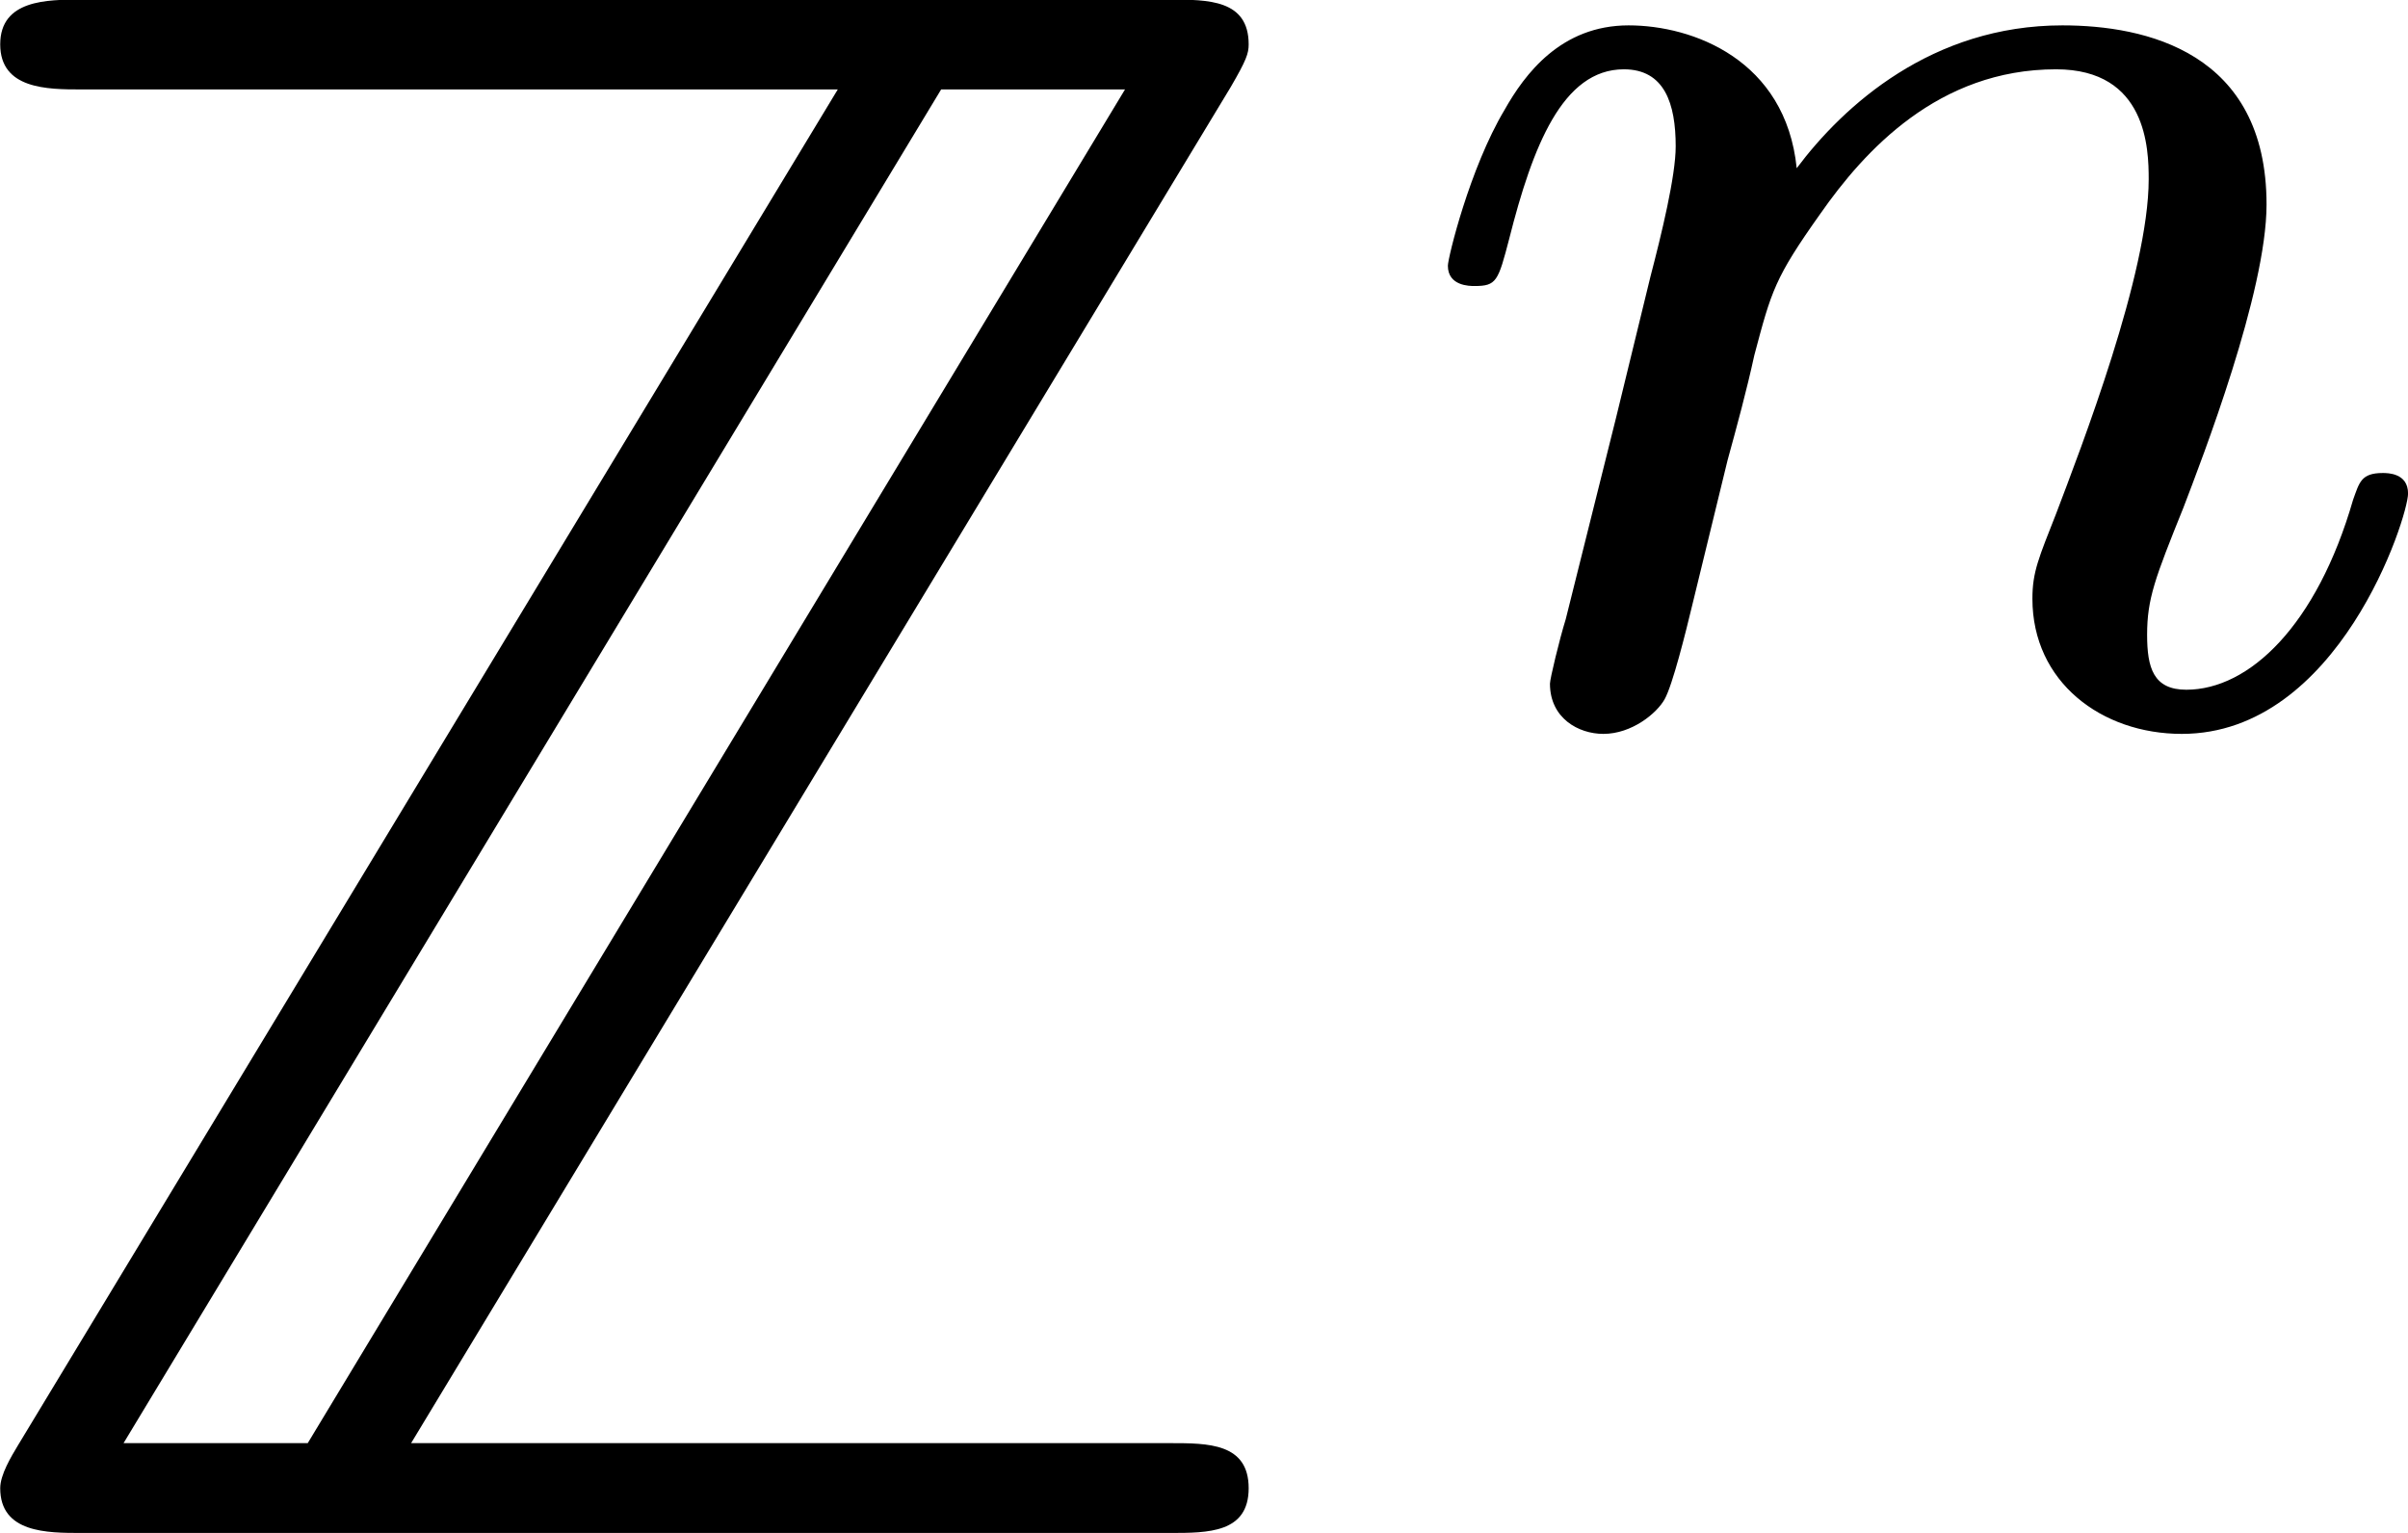<?xml version='1.0' encoding='UTF-8'?>
<!-- This file was generated by dvisvgm 3.4.3 -->
<svg version='1.1' xmlns='http://www.w3.org/2000/svg' xmlns:xlink='http://www.w3.org/1999/xlink' width='11.808pt' height='7.519pt' viewBox='-15.457 11.646 11.808 7.519'>
<defs>
<use id='g1-3518' xlink:href='#g0-3518' transform='scale(1.429)'/>
<path id='g0-1417' d='M4.589-.997C4.589-1.088 4.498-1.088 4.477-1.088C4.38-1.088 4.373-1.046 4.345-.969C4.184-.411 3.884-.126 3.605-.126C3.459-.126 3.431-.223 3.431-.37C3.431-.53 3.466-.621 3.592-.934C3.675-1.151 3.961-1.89 3.961-2.28C3.961-2.957 3.424-3.075 3.055-3.075C2.476-3.075 2.085-2.72 1.876-2.441C1.827-2.922 1.416-3.075 1.13-3.075C.83-3.075 .669-2.859 .579-2.699C.425-2.441 .328-2.043 .328-2.008C.328-1.918 .425-1.918 .446-1.918C.544-1.918 .551-1.939 .6-2.127C.704-2.538 .837-2.88 1.109-2.88C1.29-2.88 1.339-2.727 1.339-2.538C1.339-2.406 1.276-2.148 1.227-1.96L1.074-1.332L.851-.439C.823-.349 .781-.174 .781-.153C.781 0 .907 .07 1.018 .07C1.144 .07 1.255-.021 1.29-.084S1.381-.37 1.416-.516L1.569-1.144C1.611-1.297 1.653-1.451 1.688-1.611C1.764-1.897 1.778-1.953 1.981-2.239C2.176-2.518 2.504-2.88 3.027-2.88C3.431-2.88 3.438-2.525 3.438-2.392C3.438-1.974 3.138-1.2 3.027-.907C2.95-.711 2.922-.649 2.922-.53C2.922-.16 3.229 .07 3.585 .07C4.282 .07 4.589-.893 4.589-.997Z'/>
<path id='g0-3518' d='M4.261-.139C4.261-.279 4.135-.279 4.017-.279H1.66L4.205-4.491C4.254-4.575 4.261-4.596 4.261-4.624C4.261-4.763 4.135-4.763 4.017-4.763H.635C.53-4.763 .384-4.763 .384-4.624S.53-4.484 .635-4.484H2.985L.439-.272C.418-.237 .384-.181 .384-.139C.384 0 .53 0 .635 0H4.017C4.135 0 4.261 0 4.261-.139ZM3.877-4.484L1.339-.279H.767L3.306-4.484H3.877Z'/>
</defs>
<g id='page1' transform='matrix(1.105 0 0 1.105 0 0)'>
<use x='-14.536' y='17.344' xlink:href='#g1-3518'/>
<use x='-7.891' y='13.727' xlink:href='#g0-1417'/>
</g>
</svg>